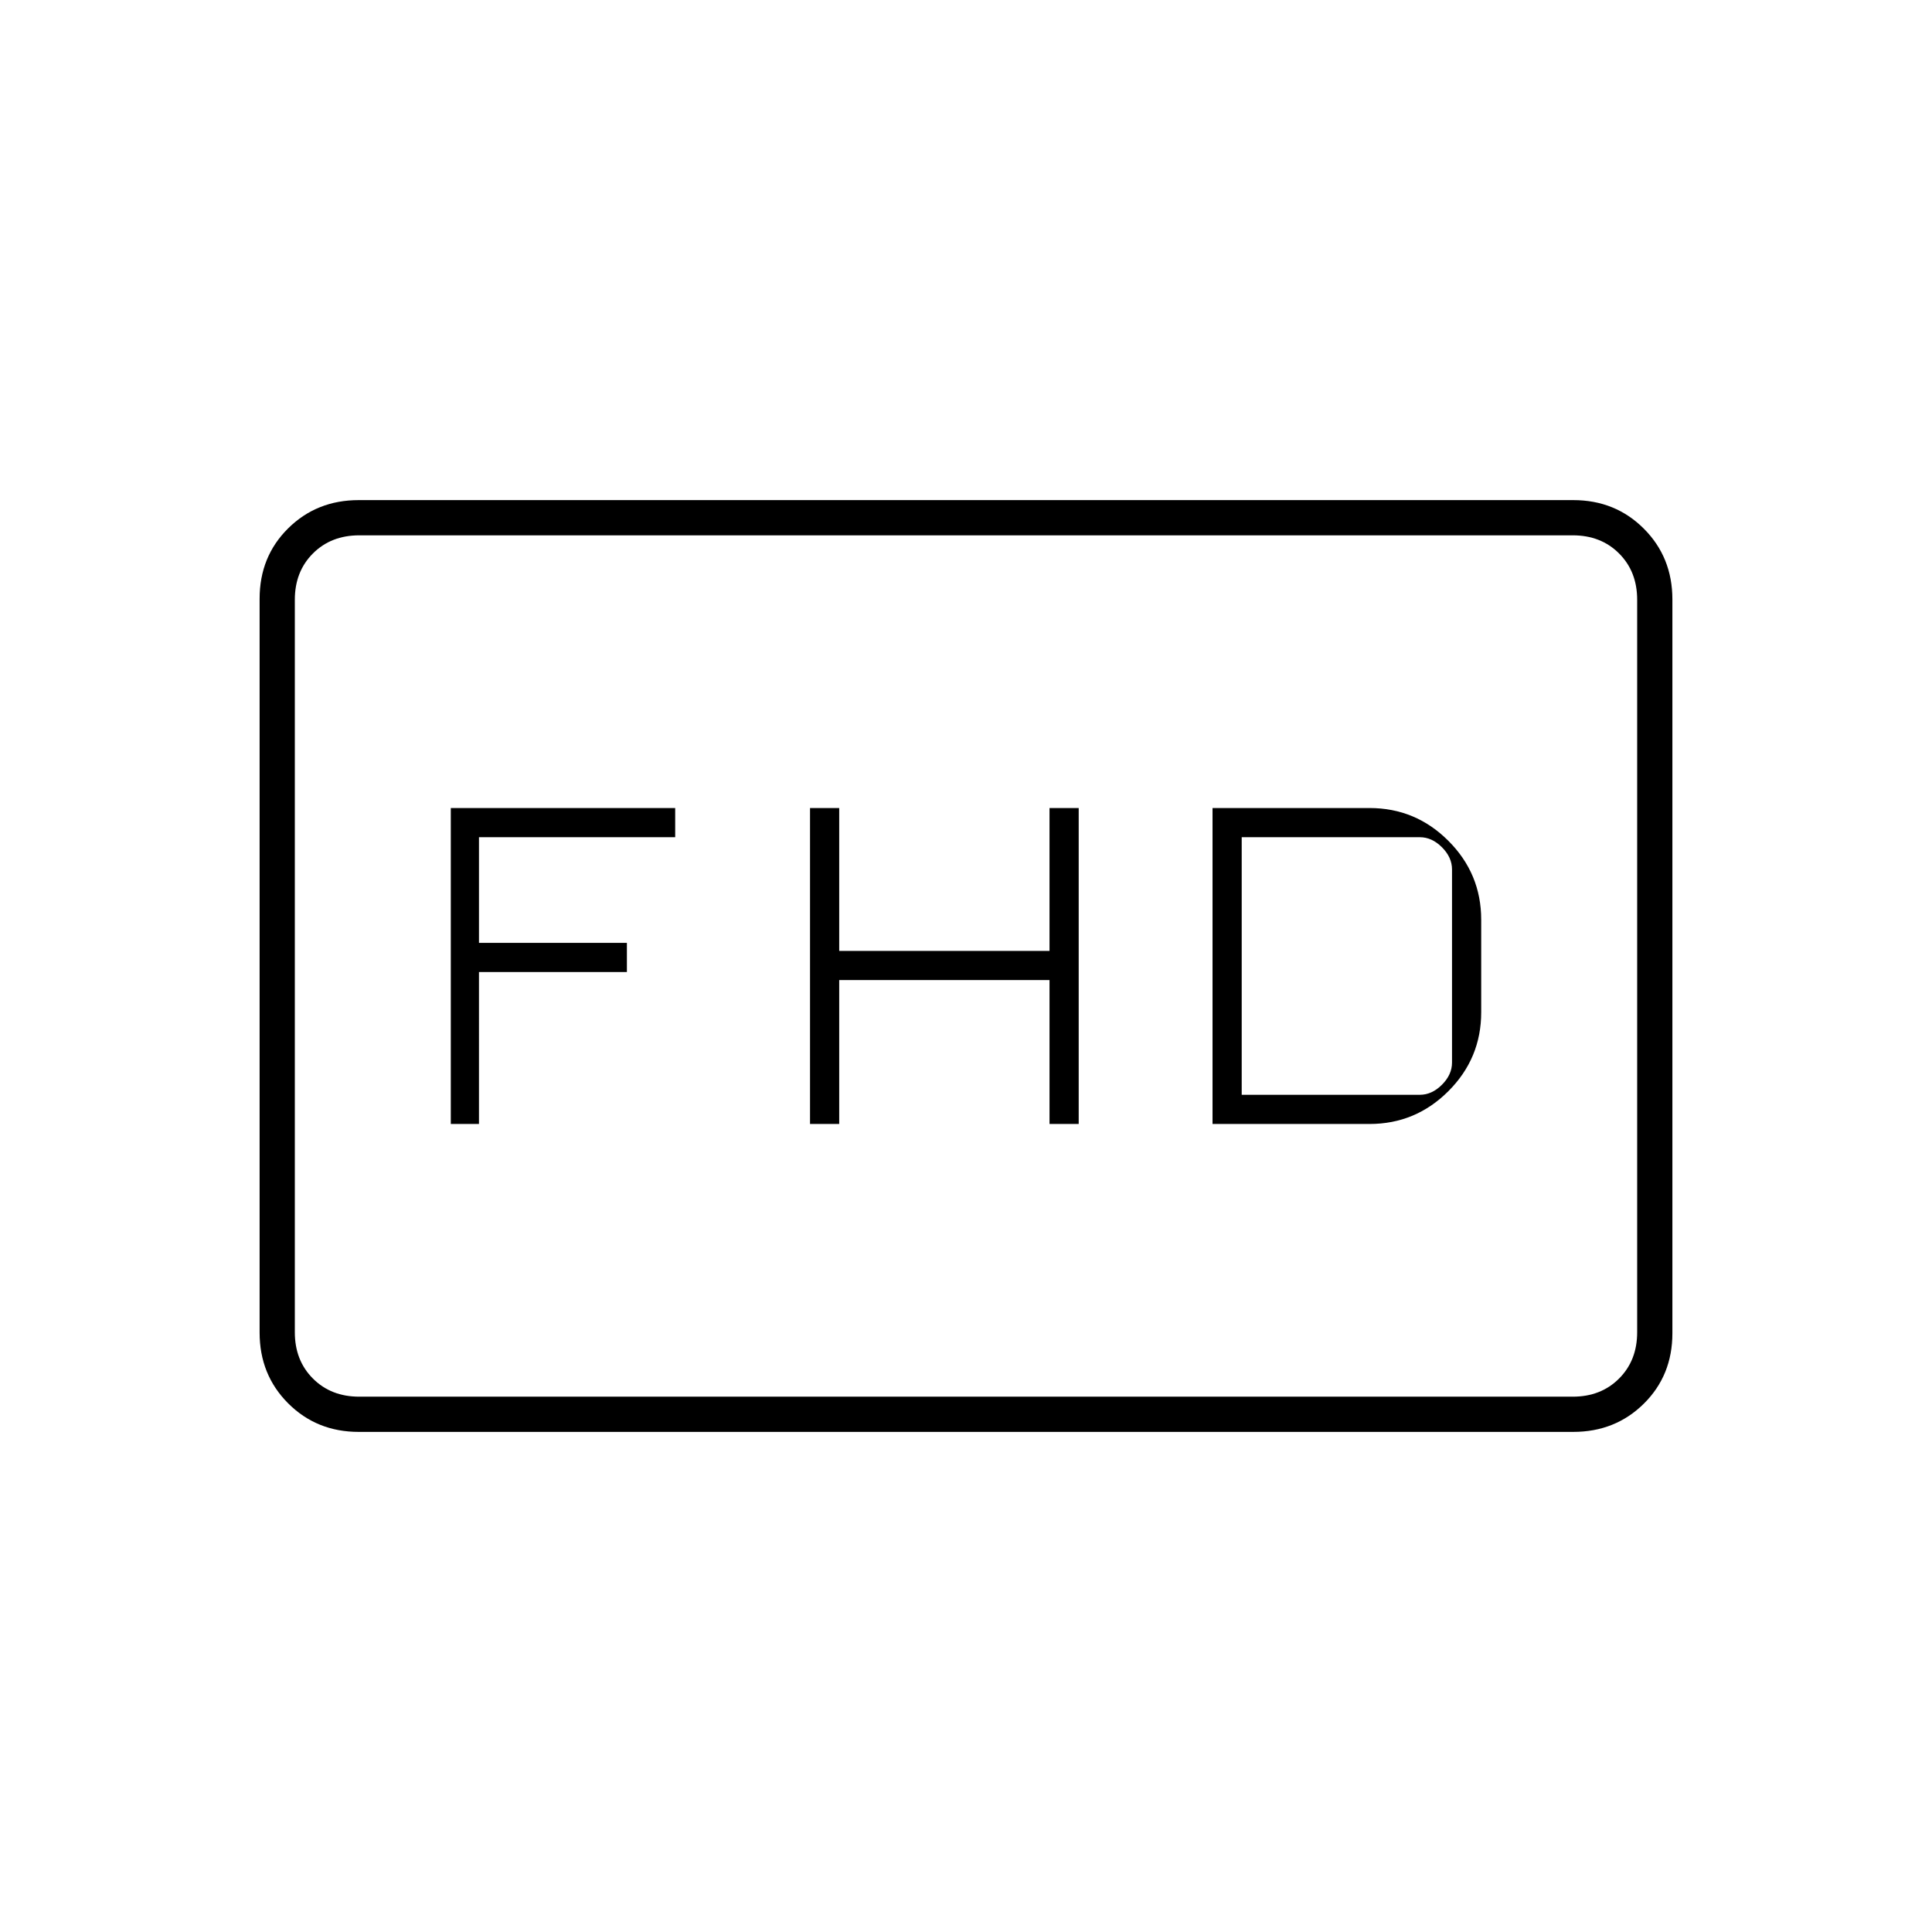 <svg xmlns="http://www.w3.org/2000/svg" height="20" viewBox="0 -960 960 960" width="20"><path d="M402.5-401.5H417V-473h104.5v71.5H536v-157h-14.5v71H417v-71h-14.5v157Zm200 0h78q22.888 0 39.194-16.306T736-457v-46q0-22.888-16.306-39.194T680.5-558.5h-78v157ZM617-416v-128h88.5q6 0 11 5t5 11v96q0 6-5 11t-11 5H617Zm-393 14.5h14V-477h73.5v-14.5H238V-544h97.5v-14.5H224v157Zm-45.748 153q-20.889 0-35.071-14.193Q129-276.886 129-297.843v-364.638q0-20.957 14.181-34.988 14.182-14.031 35.071-14.031h603.496q20.89 0 35.071 14.193Q831-683.114 831-662.157v364.638q0 20.957-14.181 34.988-14.181 14.031-35.071 14.031H178.252Zm.248-17.5h603q14 0 23-9t9-23v-364q0-14-9-23t-23-9h-603q-14 0-23 9t-9 23v364q0 14 9 23t23 9Zm-32 0v-428 428Z"/></svg>